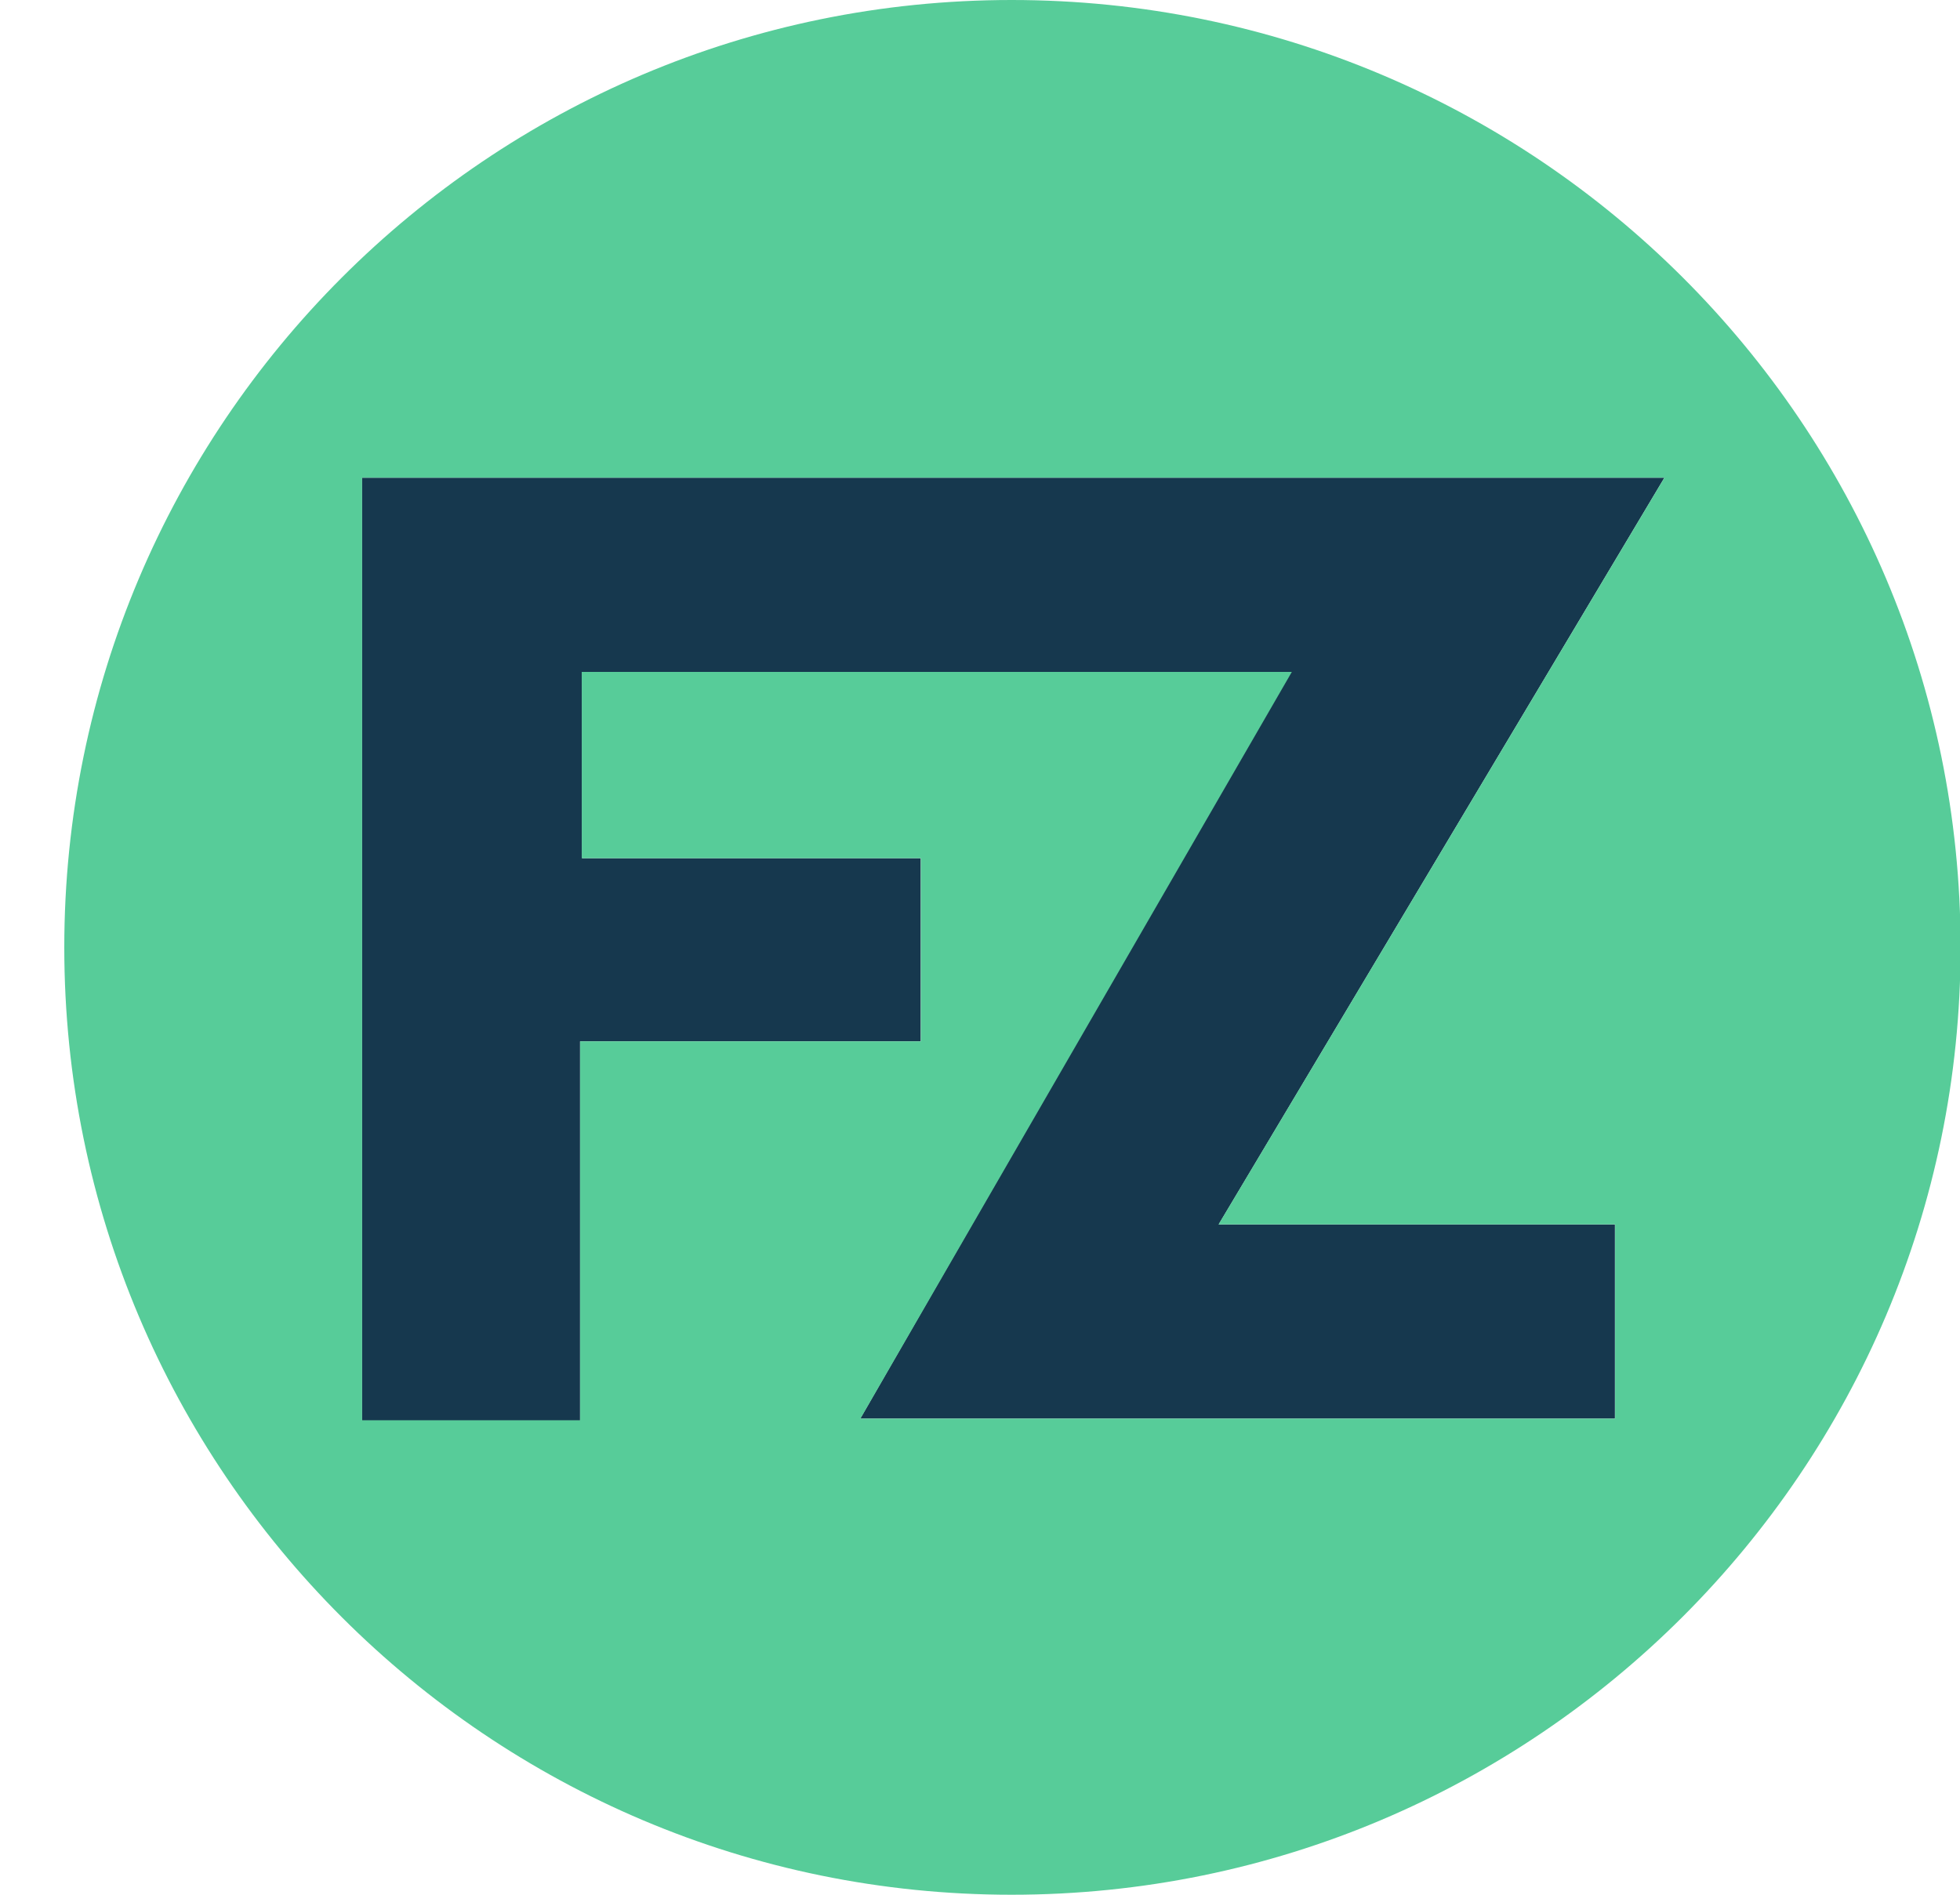 <svg width="30" height="29" viewBox="0 0 30 29" fill="none" xmlns="http://www.w3.org/2000/svg">
<path d="M24.718 18.74H18.653L25.476 7.311H5.539V21.743H8.878V15.938H14.093V13.135H8.909V10.284H14.142H19.747L13.167 21.713H24.718V18.74Z" fill="#16384E"/>
<path d="M15.484 0C7.467 0 0.984 6.507 0.984 14.5C0.984 22.518 7.491 29 15.484 29C23.502 29 30.009 22.493 30.009 14.5C30.009 6.482 23.502 0 15.484 0ZM13.169 21.713L19.773 10.284H14.168H8.905V13.135H14.095V15.938H8.88V21.738H5.542V7.311H25.476L18.652 18.74H24.721V21.713H13.169Z" fill="#57CC99"/>
</svg>
